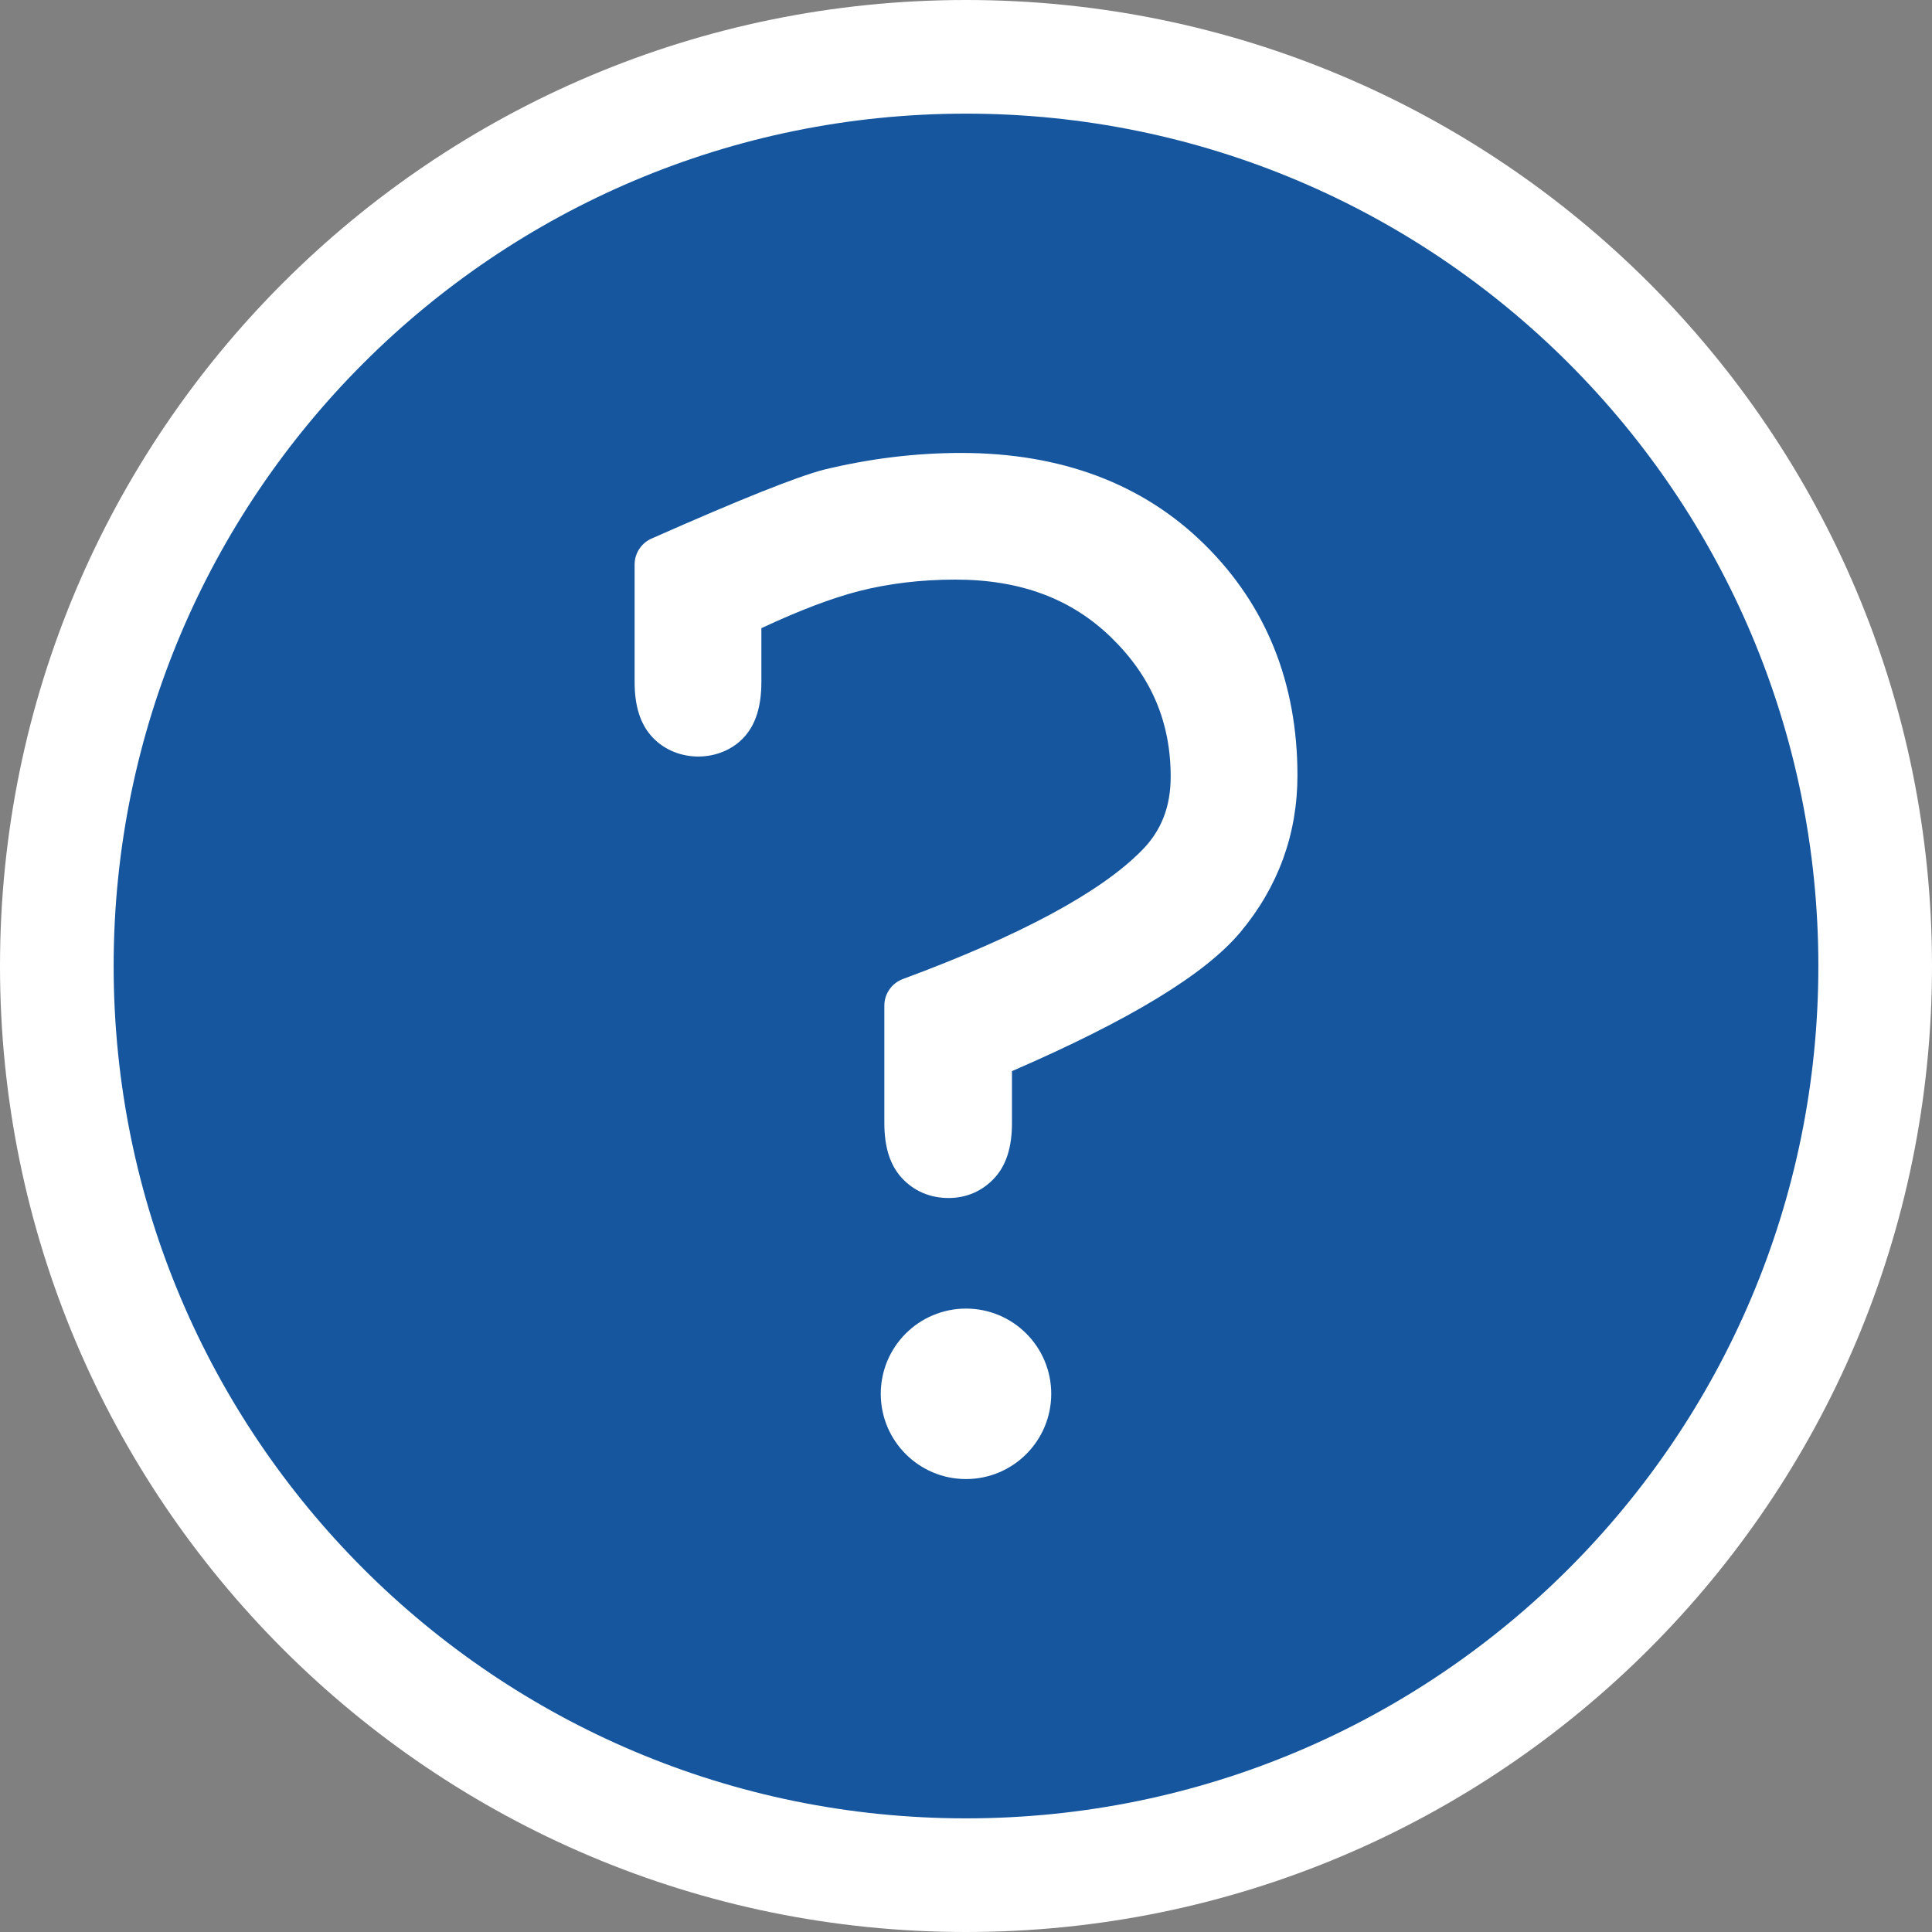 <?xml version="1.0" encoding="utf-8"?>
<!-- Generator: Adobe Illustrator 17.0.0, SVG Export Plug-In . SVG Version: 6.00 Build 0)  -->
<!DOCTYPE svg PUBLIC "-//W3C//DTD SVG 1.1//EN" "http://www.w3.org/Graphics/SVG/1.1/DTD/svg11.dtd">
<svg version="1.1" id="Livello_1" xmlns="http://www.w3.org/2000/svg" xmlns:xlink="http://www.w3.org/1999/xlink" x="0px" y="0px"
	 width="34px" height="34px" viewBox="0 0 34 34" enable-background="new 0 0 34 34" xml:space="preserve">
<rect x="0" y="0" width="34" height="34" fill="#808080" stroke="none"/>
<g>
	<path fill-rule="evenodd" clip-rule="evenodd" fill="#FFFFFF" d="M17,0c9.389,0,17,7.611,17,17s-7.611,17-17,17S0,26.389,0,17
		S7.611,0,17,0z"/>
	<path fill-rule="evenodd" clip-rule="evenodd" fill="#15569F" d="M17,2c8.284,0,15,6.716,15,15s-6.716,15-15,15S2,25.284,2,17
		S8.716,2,17,2z"/>
	<g>
		<path fill-rule="evenodd" clip-rule="evenodd" fill="#FFFFFF" d="M21.196,9.58c-1.083-1.068-2.525-1.609-4.284-1.609
			c-0.798,0-1.606,0.099-2.411,0.294c-0.48,0.125-1.473,0.522-3.035,1.213c-0.181,0.08-0.298,0.259-0.298,0.457v2.065
			c0,0.427,0.101,0.744,0.309,0.969c0.433,0.469,1.22,0.453,1.628-0.008c0.198-0.223,0.294-0.538,0.294-0.961v-0.945
			c0.666-0.312,1.241-0.53,1.711-0.651c0.528-0.135,1.1-0.204,1.7-0.204c1.145,0,2.043,0.334,2.749,1.022
			c0.702,0.685,1.043,1.485,1.043,2.447c0,0.531-0.167,0.957-0.515,1.304c-0.726,0.735-2.138,1.494-4.197,2.256
			c-0.196,0.072-0.327,0.259-0.327,0.469v2.065c0,0.427,0.101,0.744,0.309,0.969c0.212,0.229,0.496,0.351,0.821,0.351
			c0.316,0,0.595-0.122,0.807-0.351c0.208-0.225,0.309-0.542,0.309-0.969V18.85c2.086-0.904,3.403-1.707,4.022-2.448
			c0.665-0.797,1.002-1.726,1.002-2.759C22.832,12.016,22.282,10.65,21.196,9.58z"/>
		<circle fill-rule="evenodd" clip-rule="evenodd" fill="#FFFFFF" cx="17" cy="24.529" r="1.5"/>
	</g>
</g>
</svg>
